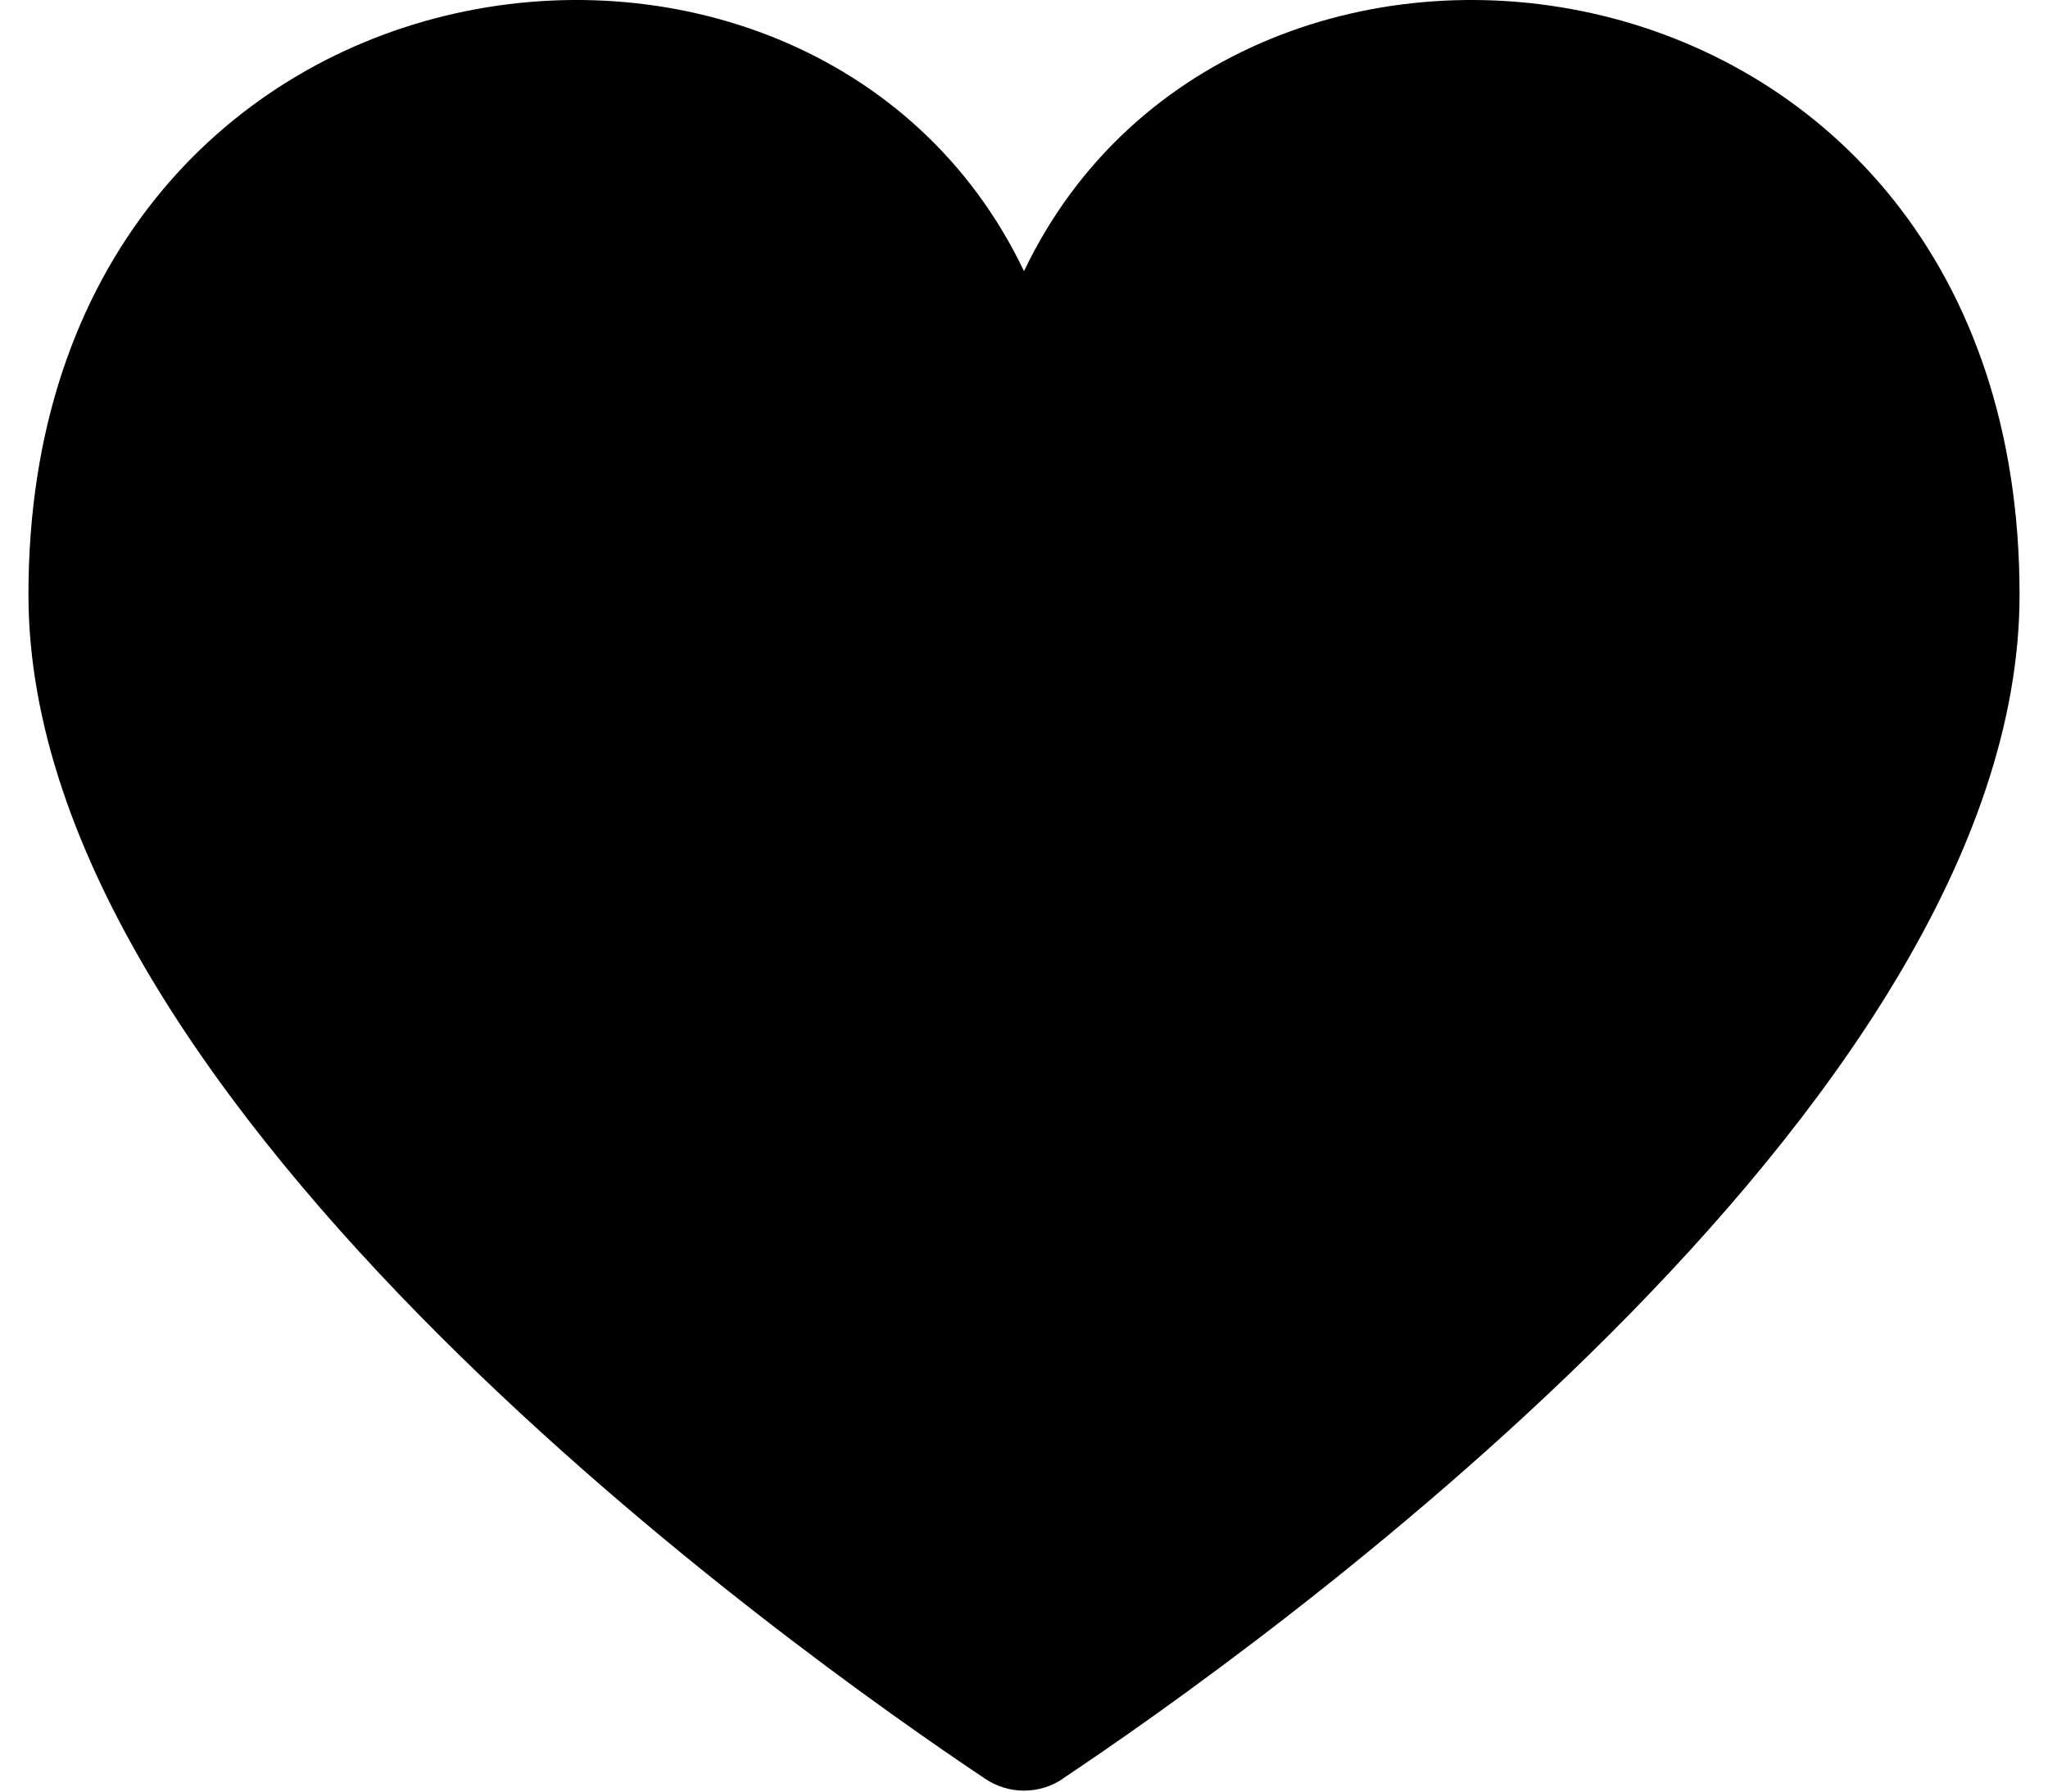 <svg width="40" height="35" viewBox="0 0 50 45" fill="none" xmlns="http://www.w3.org/2000/svg">
<path d="M25.975 44.678C25.687 44.872 25.348 44.976 25 44.976C24.652 44.976 24.313 44.872 24.025 44.678C19.41 41.595 0 27.878 0 14.935C0 -1.765 19.625 -4.44 25 6.81C30.375 -4.44 50 -1.765 50 14.935C50 27.88 30.59 41.595 25.975 44.673V44.678Z" fill="black"/>
</svg>
